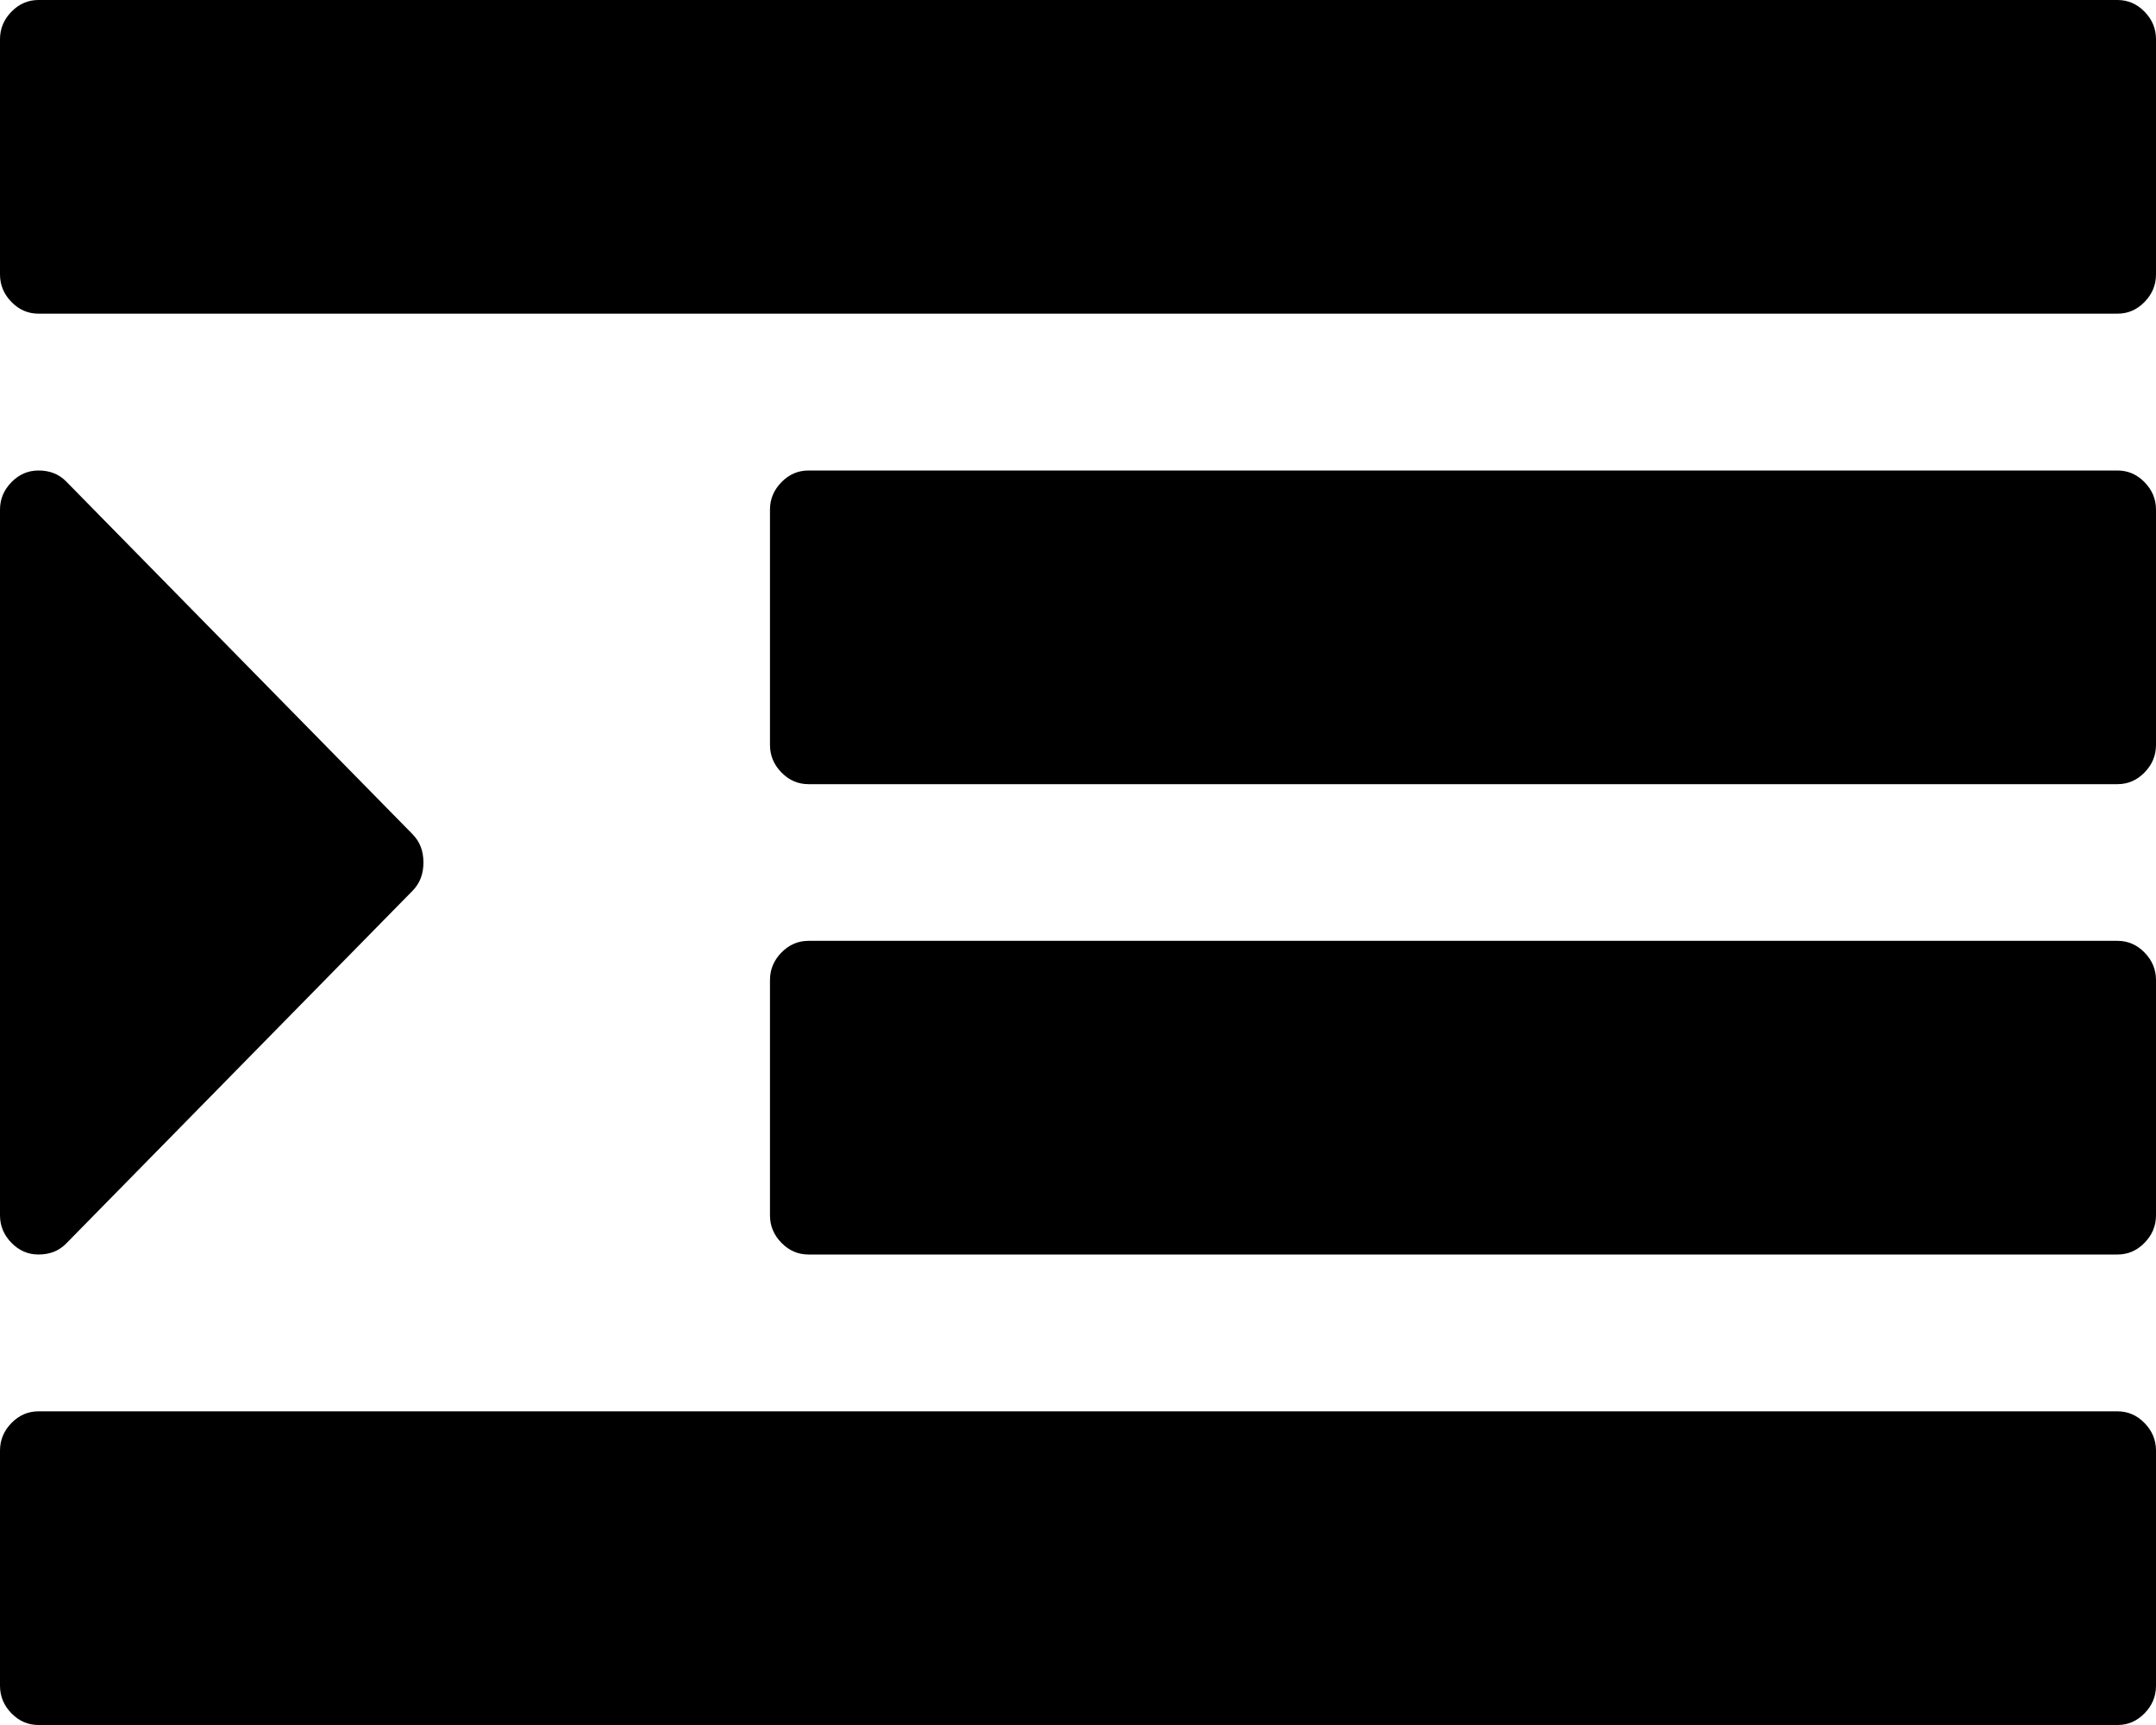 ﻿<?xml version="1.0" encoding="utf-8"?>
<svg version="1.1" xmlns:xlink="http://www.w3.org/1999/xlink" width="15px" height="12px" xmlns="http://www.w3.org/2000/svg">
  <g transform="matrix(1 0 0 1 -866 -889 )">
    <path d="M 2.871 5.804  C 2.921 5.855  2.946 5.92  2.946 6  C 2.946 6.08  2.921 6.145  2.871 6.196  L 0.46 8.651  C 0.41 8.702  0.346 8.727  0.268 8.727  C 0.195 8.727  0.133 8.7  0.08 8.646  C 0.027 8.592  0 8.528  0 8.455  L 0 3.545  C 0 3.472  0.027 3.408  0.08 3.354  C 0.133 3.3  0.195 3.273  0.268 3.273  C 0.346 3.273  0.41 3.298  0.46 3.349  L 2.871 5.804  Z M 14.92 9.899  C 14.973 9.953  15 10.017  15 10.091  L 15 11.727  C 15 11.801  14.973 11.865  14.92 11.919  C 14.867 11.973  14.805 12  14.732 12  L 0.268 12  C 0.195 12  0.133 11.973  0.08 11.919  C 0.027 11.865  0 11.801  0 11.727  L 0 10.091  C 0 10.017  0.027 9.953  0.08 9.899  C 0.133 9.845  0.195 9.818  0.268 9.818  L 14.732 9.818  C 14.805 9.818  14.867 9.845  14.92 9.899  Z M 14.92 6.626  C 14.973 6.68  15 6.744  15 6.818  L 15 8.455  C 15 8.528  14.973 8.592  14.92 8.646  C 14.867 8.7  14.805 8.727  14.732 8.727  L 5.625 8.727  C 5.552 8.727  5.49 8.7  5.437 8.646  C 5.384 8.592  5.357 8.528  5.357 8.455  L 5.357 6.818  C 5.357 6.744  5.384 6.68  5.437 6.626  C 5.49 6.572  5.552 6.545  5.625 6.545  L 14.732 6.545  C 14.805 6.545  14.867 6.572  14.92 6.626  Z M 14.92 3.354  C 14.973 3.408  15 3.472  15 3.545  L 15 5.182  C 15 5.256  14.973 5.32  14.92 5.374  C 14.867 5.428  14.805 5.455  14.732 5.455  L 5.625 5.455  C 5.552 5.455  5.49 5.428  5.437 5.374  C 5.384 5.32  5.357 5.256  5.357 5.182  L 5.357 3.545  C 5.357 3.472  5.384 3.408  5.437 3.354  C 5.49 3.3  5.552 3.273  5.625 3.273  L 14.732 3.273  C 14.805 3.273  14.867 3.3  14.92 3.354  Z M 14.92 0.081  C 14.973 0.135  15 0.199  15 0.273  L 15 1.909  C 15 1.983  14.973 2.047  14.92 2.101  C 14.867 2.155  14.805 2.182  14.732 2.182  L 0.268 2.182  C 0.195 2.182  0.133 2.155  0.08 2.101  C 0.027 2.047  0 1.983  0 1.909  L 0 0.273  C 0 0.199  0.027 0.135  0.08 0.081  C 0.133 0.027  0.195 0  0.268 0  L 14.732 0  C 14.805 0  14.867 0.027  14.92 0.081  Z " fill-rule="nonzero" fill="#000000" stroke="none" transform="matrix(1 0 0 1 866 889 )" />
  </g>
</svg>